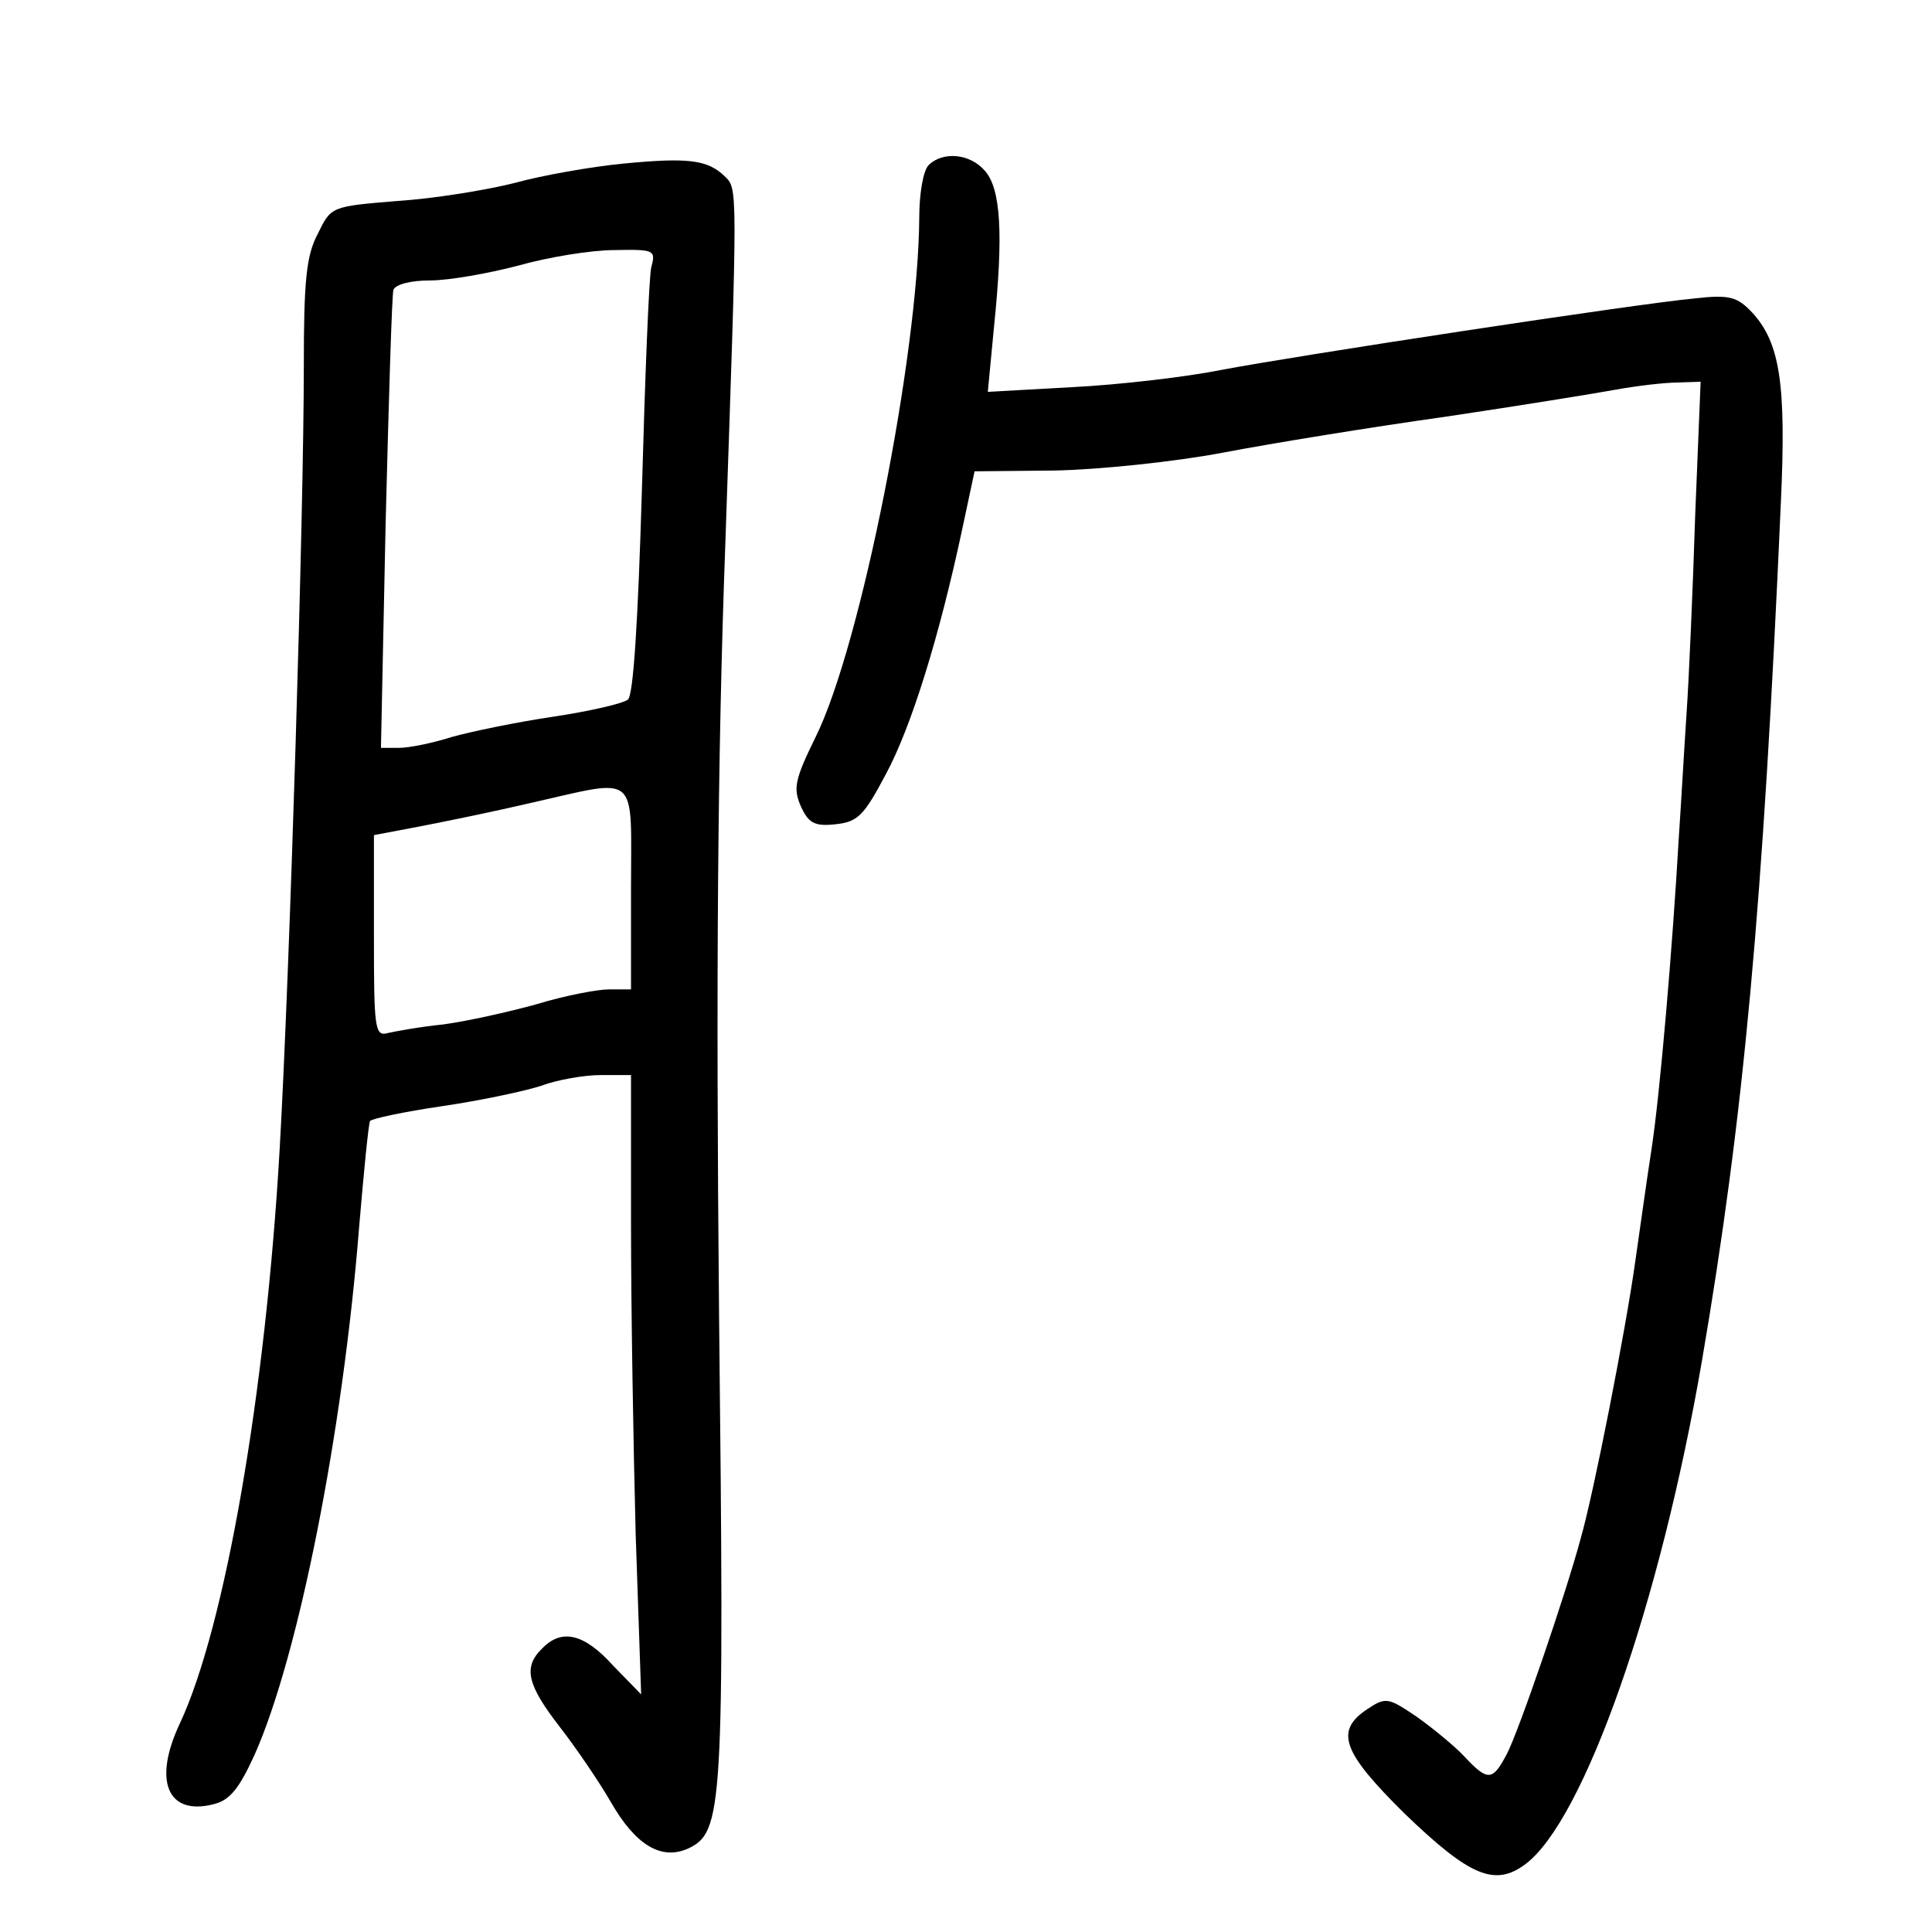 <?xml version="1.0" standalone="no"?>
<!DOCTYPE svg PUBLIC "-//W3C//DTD SVG 20010904//EN"
 "http://www.w3.org/TR/2001/REC-SVG-20010904/DTD/svg10.dtd">
<svg version="1.0" xmlns="http://www.w3.org/2000/svg"
 width="248pt" height="248pt" viewBox="0 0 248 248"
 preserveAspectRatio="xMidYMid meet">
<g transform="translate(0,248) scale(0.1,-0.1)"
fill="#000000" stroke="none">
<path d="M800 2270 c-41 -4 -104 -15 -140 -25 -36 -9 -103 -20 -150 -23 -85
-7 -85 -7 -102 -42 -15 -28 -18 -61 -18 -170 0 -188 -18 -777 -31 -1005 -18
-313 -70 -613 -128 -737 -35 -74 -16 -119 43 -104 21 5 33 20 53 64 56 126
113 412 134 677 6 71 12 132 14 136 2 3 44 12 92 19 48 7 105 19 127 26 21 8
56 14 77 14 l39 0 0 -192 c0 -106 3 -285 6 -398 l7 -205 -36 37 c-37 41 -66
48 -91 22 -25 -24 -19 -47 22 -100 21 -27 51 -71 66 -97 32 -56 65 -75 99 -60
45 21 47 48 40 688 -4 425 -2 713 8 985 16 468 16 457 -1 474 -22 21 -47 24
-130 16z m36 -133 c-3 -13 -8 -141 -12 -285 -5 -170 -11 -265 -18 -270 -6 -5
-49 -15 -96 -22 -47 -7 -105 -19 -130 -26 -25 -8 -55 -14 -68 -14 l-23 0 6
288 c4 158 8 293 10 300 3 7 22 12 47 12 24 0 75 9 113 19 39 11 94 20 124 20
51 1 53 0 47 -22z m-26 -797 l0 -130 -28 0 c-15 0 -57 -8 -93 -19 -36 -10 -90
-22 -120 -26 -30 -3 -62 -9 -71 -11 -17 -5 -18 6 -18 124 l0 130 58 11 c31 6
95 19 142 30 142 32 130 42 130 -109z"/>
<path d="M1192 2268 c-7 -7 -12 -37 -12 -67 -1 -176 -75 -550 -133 -667 -27
-55 -29 -66 -19 -89 10 -22 18 -26 45 -23 28 3 36 11 64 64 33 61 69 178 98
314 l16 75 102 1 c56 1 154 11 217 23 63 12 192 33 285 46 94 14 193 30 220
35 28 5 63 9 79 9 l29 1 -7 -172 c-3 -95 -8 -209 -11 -253 -3 -44 -7 -116 -10
-160 -8 -140 -24 -328 -35 -400 -6 -38 -15 -104 -21 -145 -12 -86 -53 -296
-70 -355 -19 -71 -80 -249 -95 -277 -18 -34 -24 -35 -54 -3 -12 13 -40 36 -61
51 -37 25 -40 26 -64 10 -42 -28 -32 -55 48 -134 84 -81 116 -94 155 -65 75
56 173 333 227 648 53 310 78 578 101 1100 7 152 -1 205 -37 244 -19 20 -29
23 -73 18 -76 -7 -515 -74 -609 -92 -45 -9 -131 -19 -191 -22 l-108 -6 8 84
c12 117 9 177 -12 200 -19 22 -54 25 -72 7z"/>
</g>
</svg>

